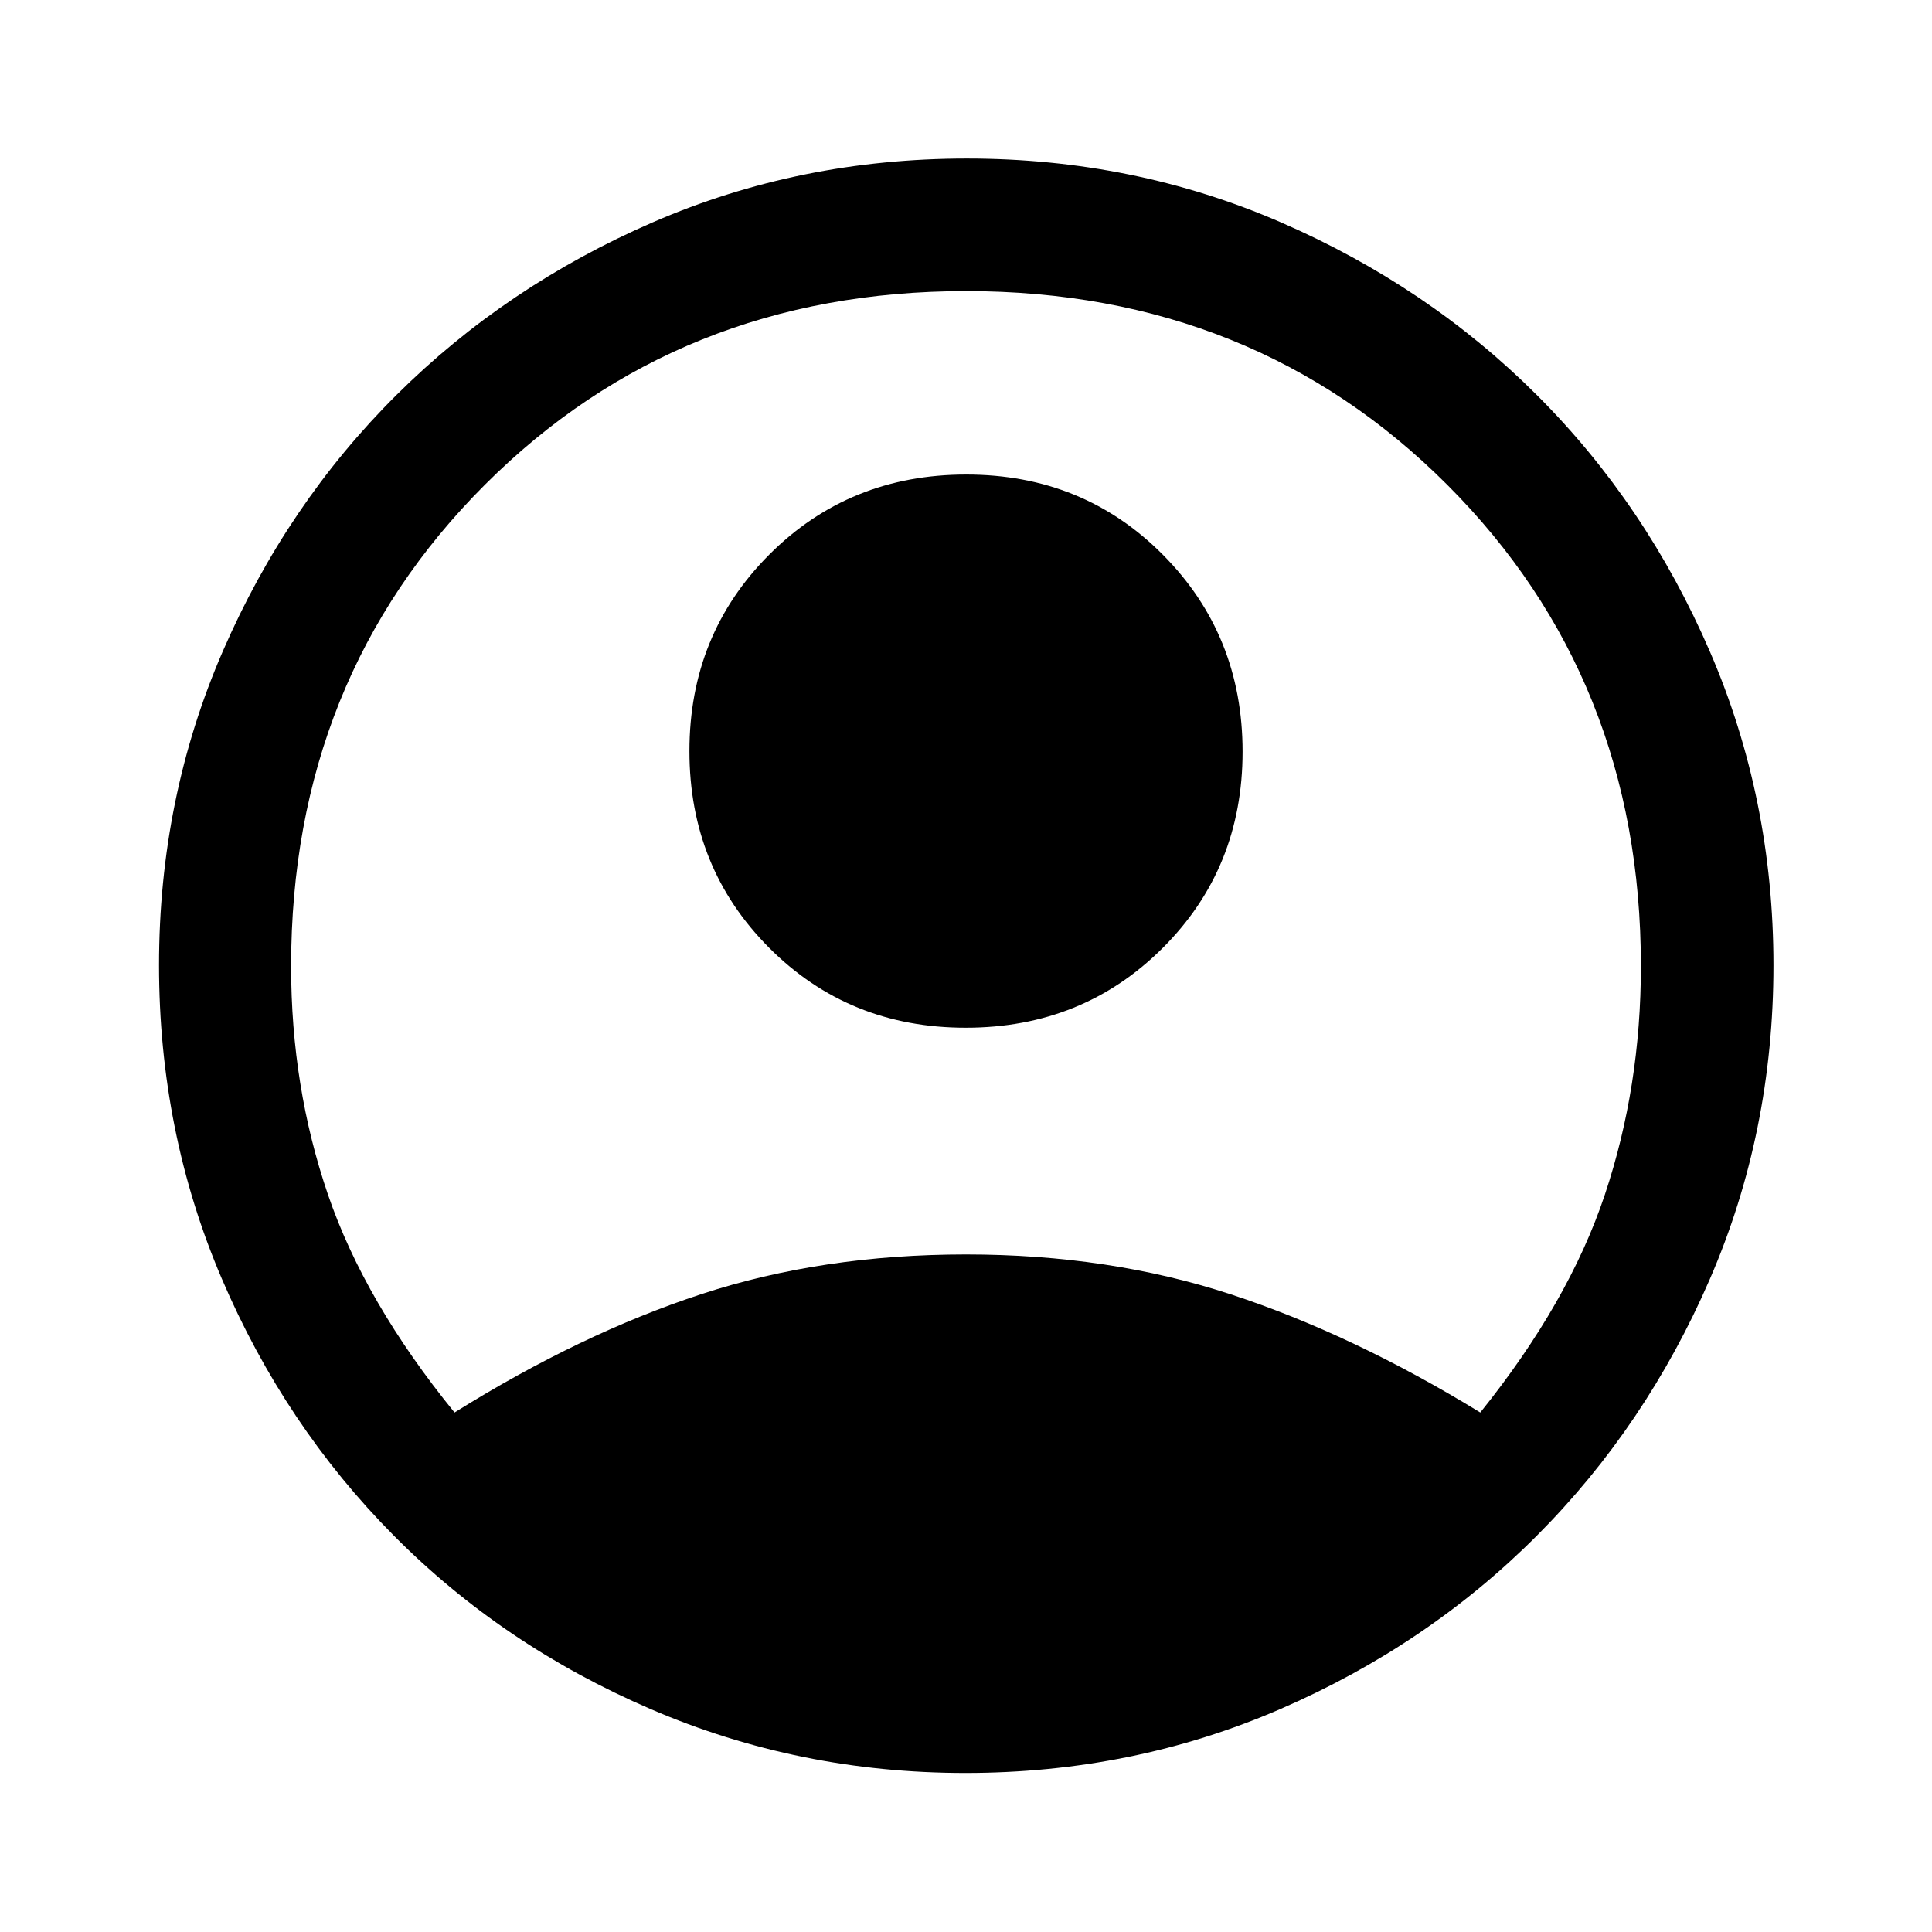 <svg xmlns="http://www.w3.org/2000/svg" height="48" viewBox="0 -960 960 960" width="48"><path d="M225.85-258.13q62.87-39.26 122.88-58.9T480-336.67q71.26 0 131.76 19.88 60.5 19.88 123.78 58.66 44.03-54.74 61.92-108.3 17.89-53.56 17.89-113.47 0-142.96-96.23-239.21-96.23-96.24-239.08-96.24-142.84 0-239.12 96.24-96.27 96.25-96.27 239.21 0 59.89 18.28 113.39 18.28 53.51 62.92 108.38Zm254.02-191.2q-58.12 0-97.71-39.74-39.59-39.73-39.59-97.7 0-57.97 39.72-97.7 39.72-39.73 97.84-39.73 58.13 0 97.71 39.86 39.59 39.86 39.59 97.83t-39.72 97.58q-39.72 39.6-97.84 39.6Zm-.27 370.31q-82.51 0-156.16-31.69-73.64-31.69-127.82-86.33-54.19-54.64-85.39-127.54-31.21-72.9-31.21-155.83 0-83.01 31.74-156.09 31.74-73.07 86.32-127.3 54.57-54.22 127.49-85.82 72.92-31.6 155.87-31.6 83.03 0 156.08 31.73 73.06 31.73 127.28 85.94 54.22 54.2 85.82 127.28 31.6 73.08 31.6 155.94 0 82.95-31.61 155.92-31.61 72.98-85.94 127.46-54.32 54.47-127.55 86.2Q562.9-79.02 479.6-79.02Z"/></svg>